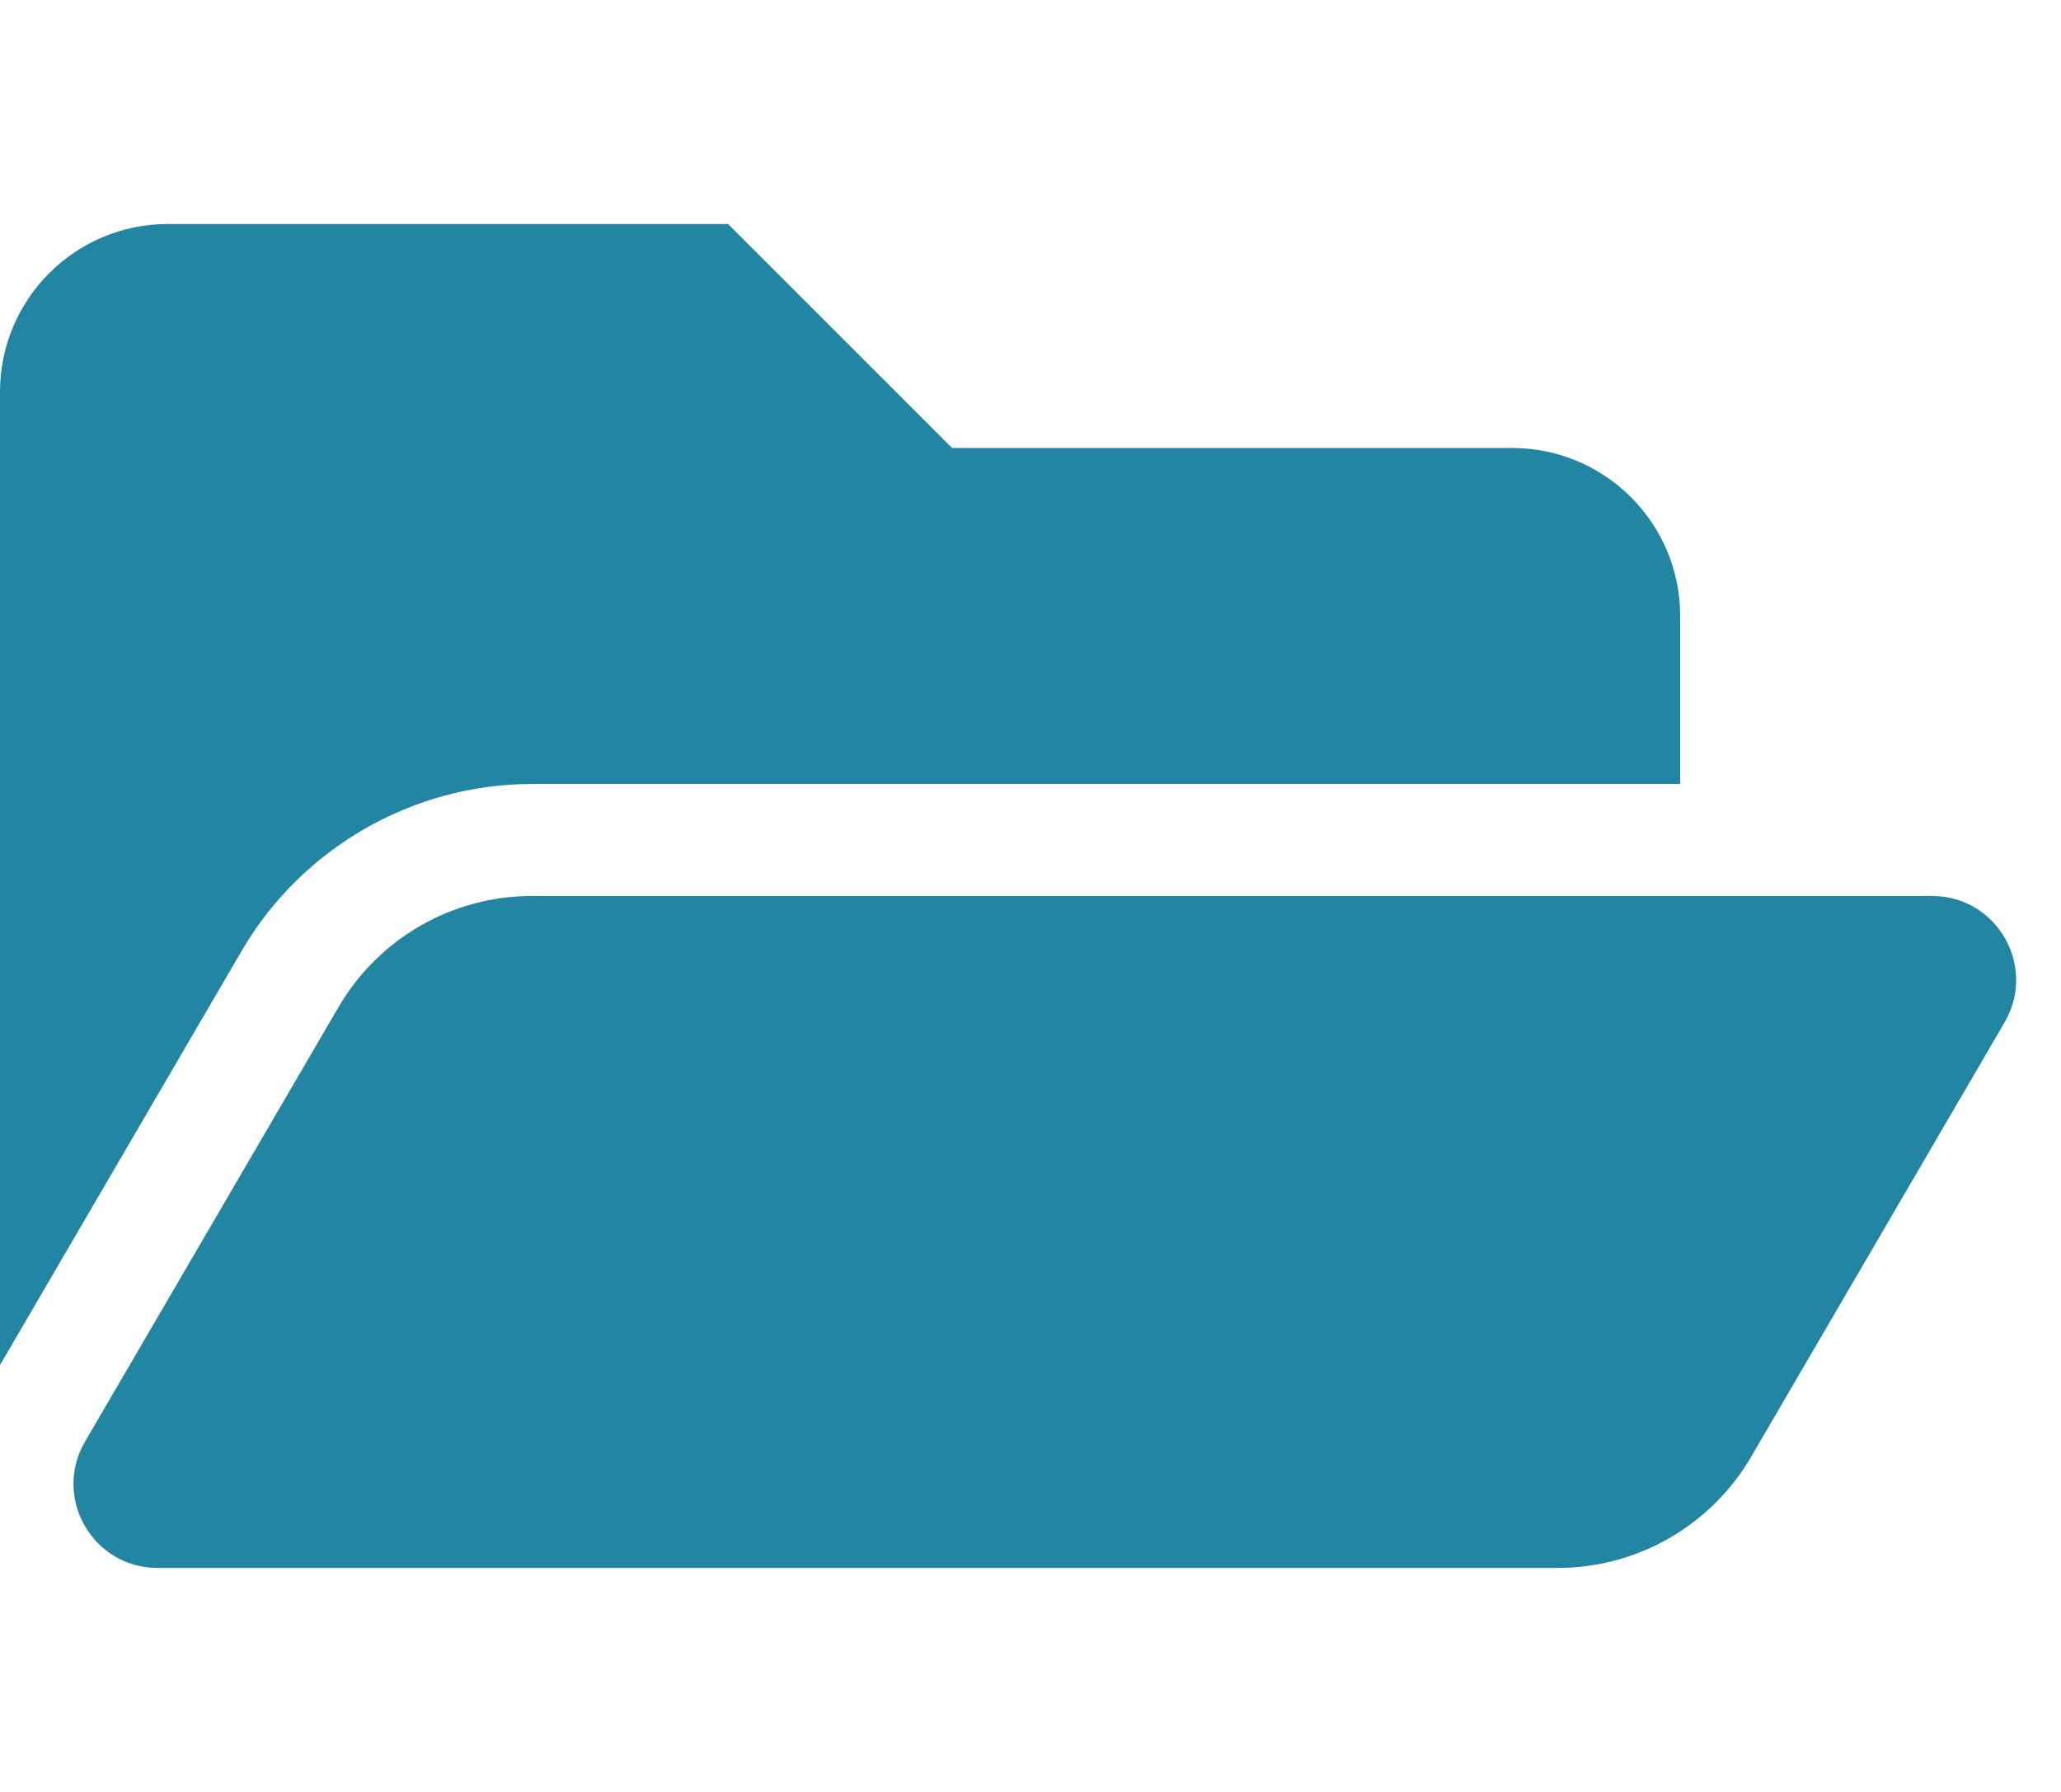 <svg width="23" height="20" viewBox="0 0 23 20" fill="none" xmlns="http://www.w3.org/2000/svg">
<g clip-path="url(#clip0_138_55)">
<path d="M22.371 11.41L19.542 16.26C19.322 16.637 19.006 16.95 18.628 17.168C18.249 17.386 17.819 17.5 17.382 17.5H1.759C1.035 17.5 0.584 16.715 0.949 16.09L3.778 11.24C3.998 10.863 4.313 10.55 4.692 10.332C5.071 10.114 5.501 10 5.938 10H21.561C22.285 10 22.735 10.785 22.371 11.41ZM5.938 8.75H18.75V6.875C18.75 5.839 17.91 5 16.875 5H10.625L8.125 2.5H1.875C0.839 2.5 0 3.339 0 4.375V15.236L2.698 10.611C3.368 9.463 4.609 8.75 5.938 8.75Z" fill="#2286A2"/>
</g>
<defs>
<clipPath id="clip0_138_55">
<rect width="22.5" height="20" fill="white"/>
</clipPath>
</defs>
</svg>
